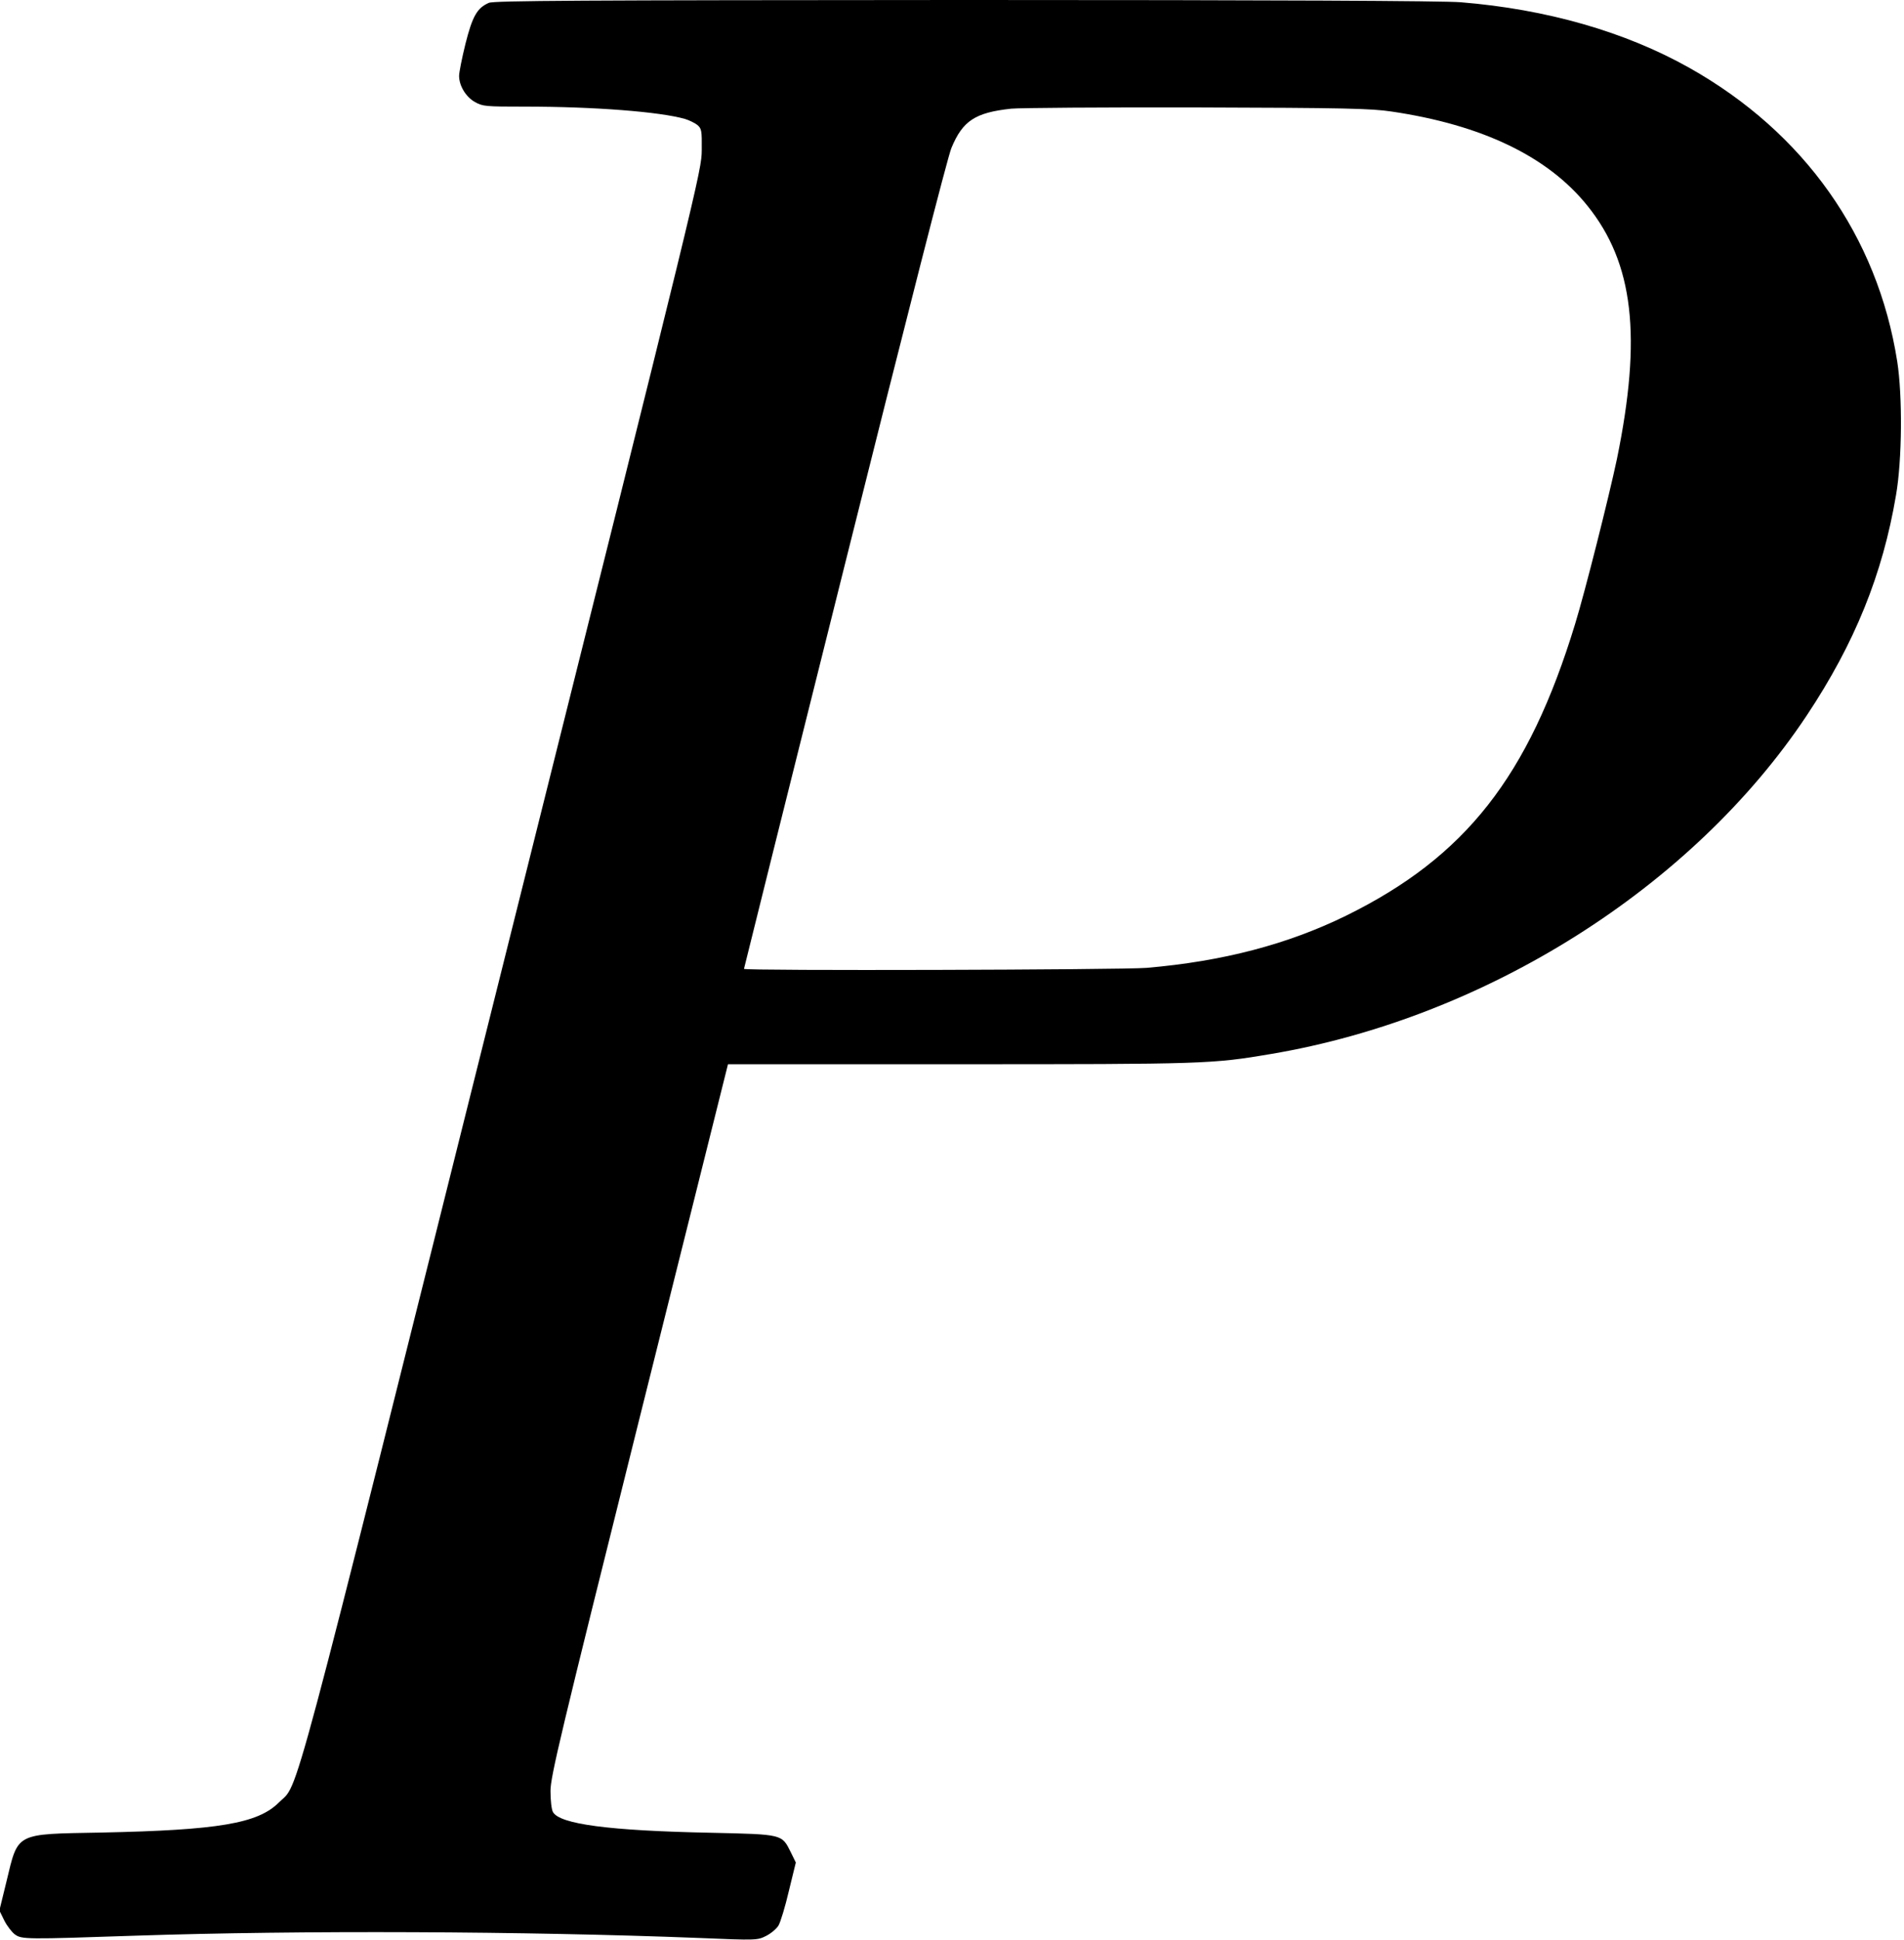 <?xml version="1.0" standalone="no"?>
<!DOCTYPE svg PUBLIC "-//W3C//DTD SVG 20010904//EN"
 "http://www.w3.org/TR/2001/REC-SVG-20010904/DTD/svg10.dtd">
<svg version="1.0" xmlns="http://www.w3.org/2000/svg"
 width="929pt" height="946pt" viewBox="0 0 929 946"
 preserveAspectRatio="xMidYMid meet">
<g transform="translate(0,946) scale(0.1,-0.1)"
fill="#000000" stroke="none">
<path d="M2385 9446 c-57 -25 -80 -65 -114 -200 -17 -69 -31 -139 -31 -156 0
-48 33 -103 78 -128 38 -21 51 -22 243 -22 339 0 658 -25 781 -60 20 -6 47
-19 60 -29 21 -18 23 -26 22 -123 -1 -102 -8 -131 -971 -3978 -1061 -4240
-991 -3979 -1092 -4080 -103 -103 -295 -135 -866 -147 -425 -8 -405 3 -464
-241 l-34 -139 24 -49 c13 -26 37 -57 52 -68 33 -24 54 -24 586 -6 803 27
1906 22 2751 -11 284 -12 286 -11 328 10 24 12 51 35 60 50 10 16 33 92 51
169 l34 139 -24 49 c-45 90 -37 88 -392 96 -496 10 -736 42 -769 101 -7 12
-12 57 -12 102 0 72 46 263 433 1813 l433 1732 1127 0 c1196 0 1235 1 1523 50
1048 177 2056 813 2613 1650 235 353 371 690 436 1075 30 172 32 485 6 652
-96 611 -454 1117 -1014 1432 -313 176 -696 286 -1116 320 -85 7 -903 11
-2420 11 -1883 -1 -2297 -3 -2322 -14z m4405 -530 c441 -65 762 -219 955 -459
226 -280 267 -638 144 -1237 -38 -180 -155 -645 -204 -804 -227 -743 -534
-1135 -1118 -1422 -284 -139 -599 -222 -972 -254 -121 -10 -1965 -15 -1965 -5
0 3 221 888 491 1967 307 1228 502 1990 521 2036 55 133 116 173 292 192 39 4
447 7 906 6 725 -2 850 -5 950 -20z"/>
</g>
</svg>
